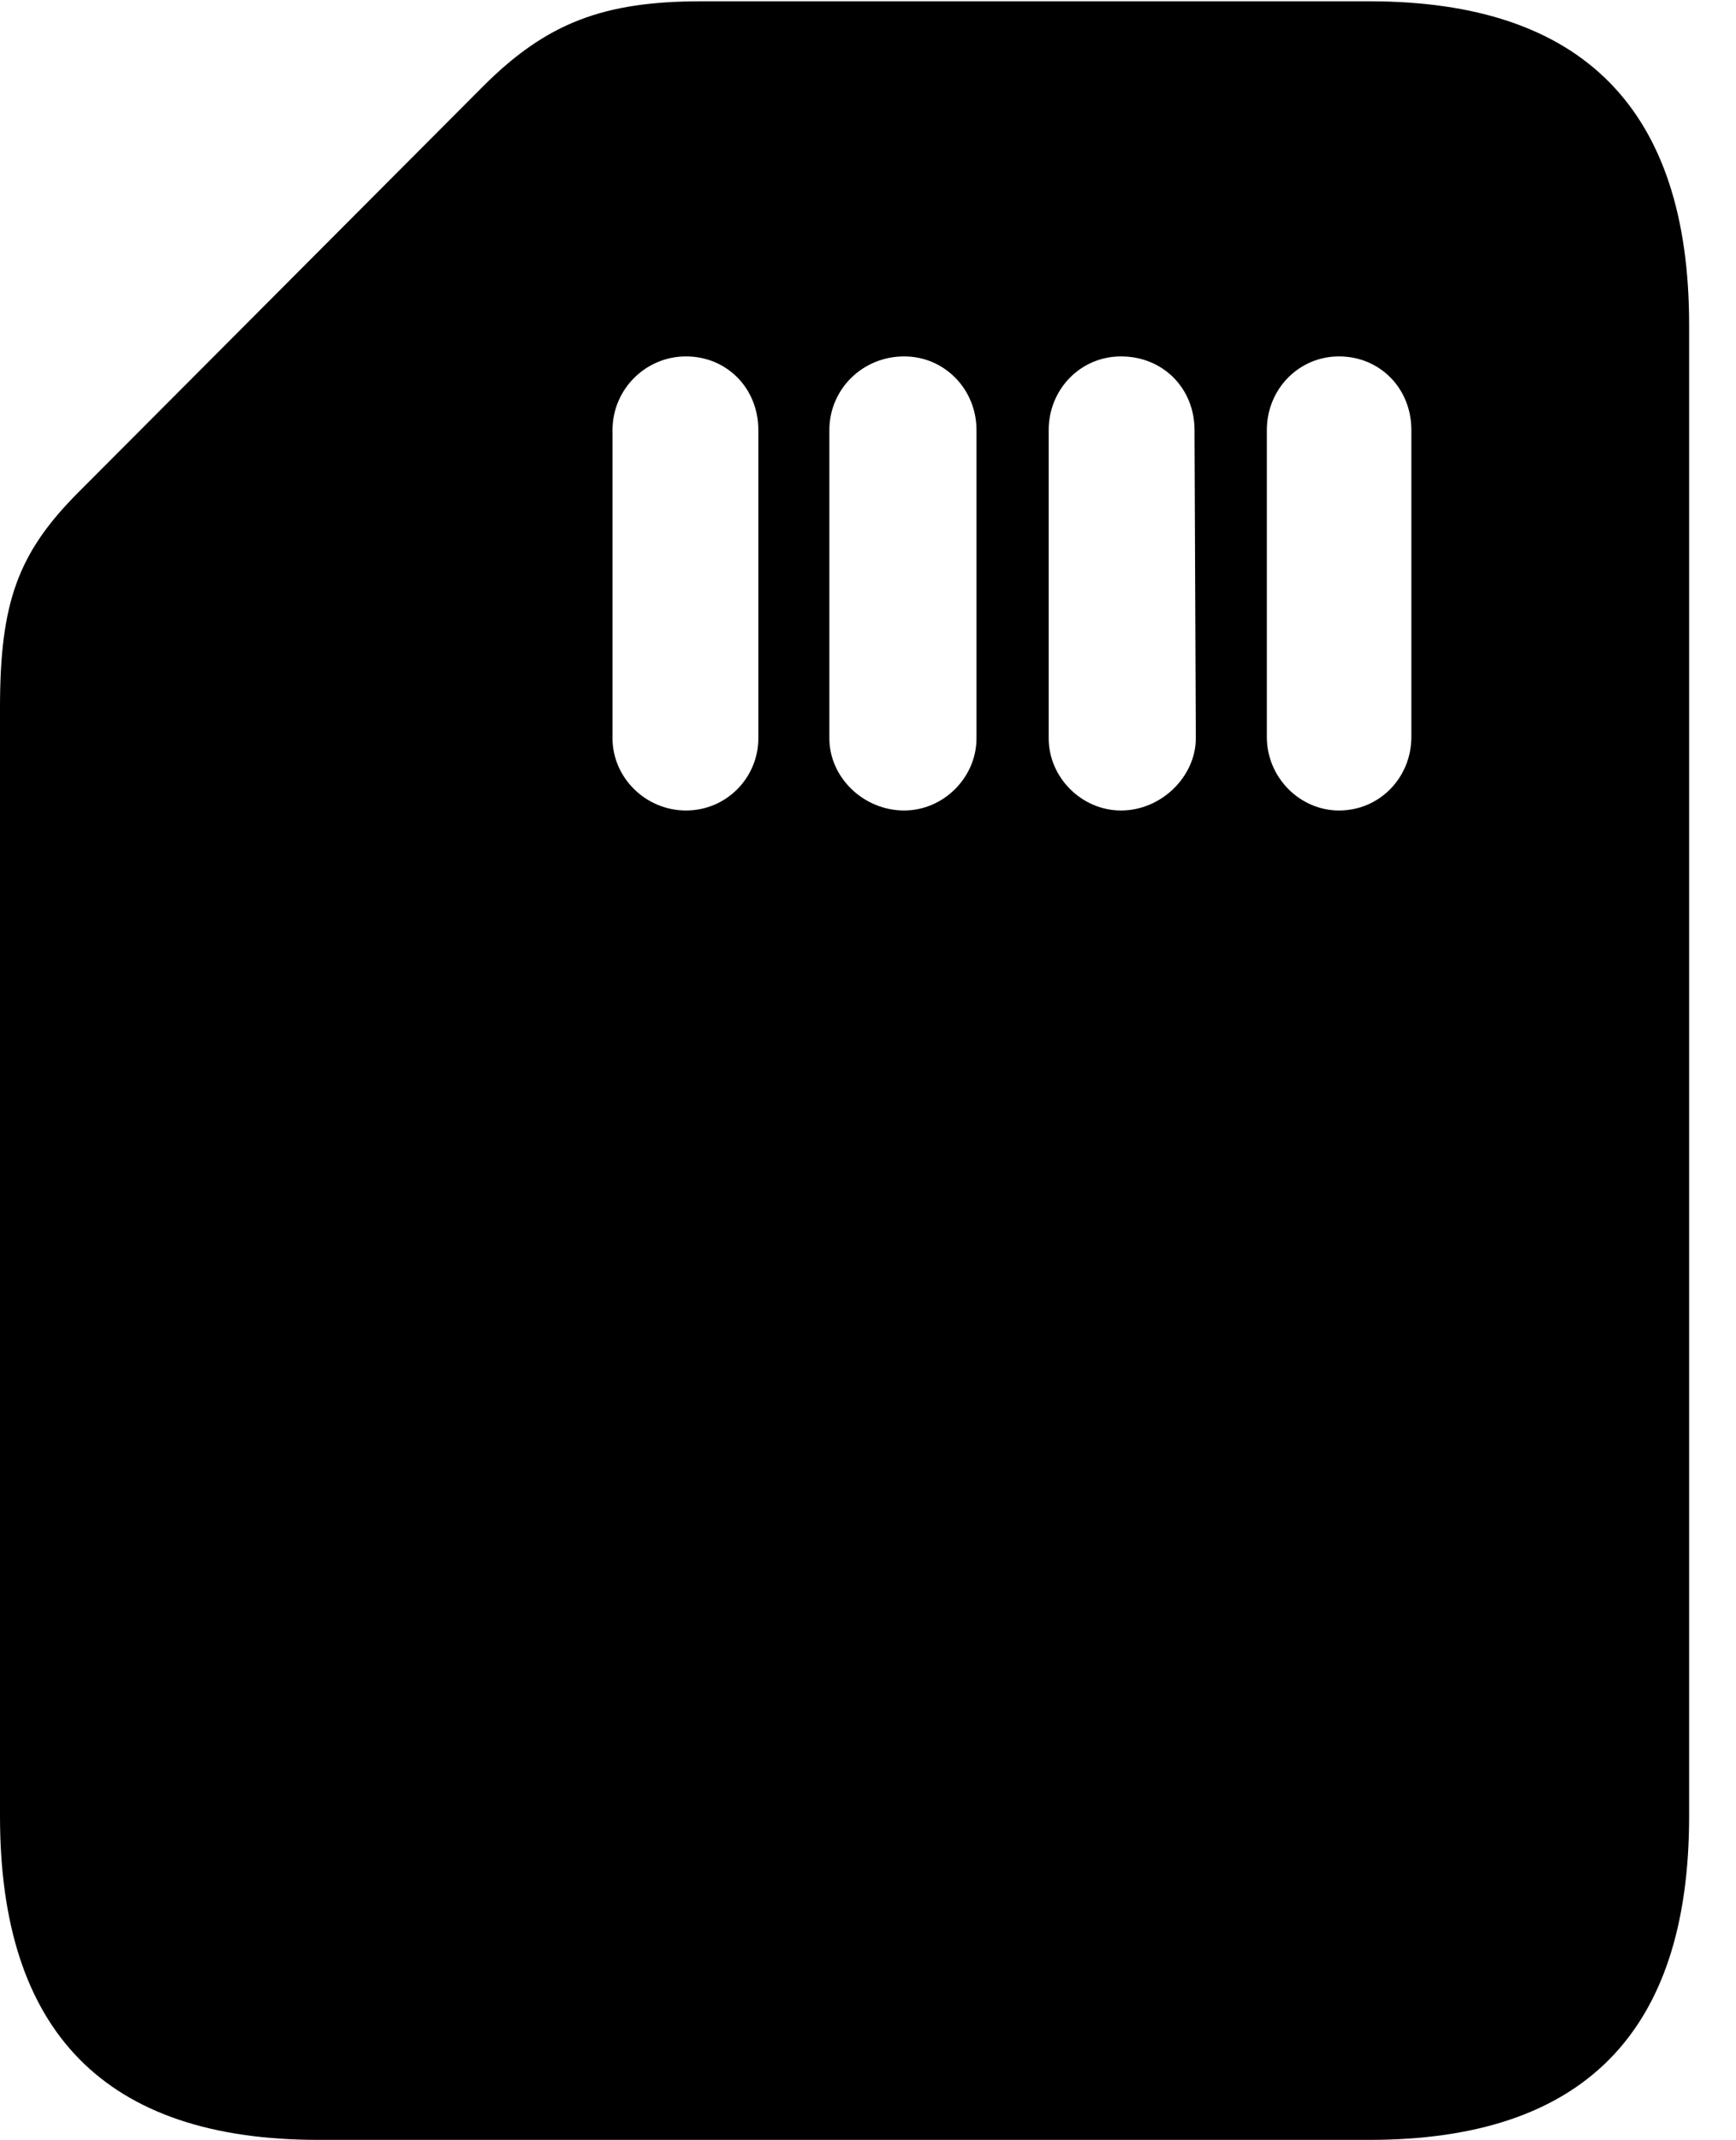 <svg version="1.1" xmlns="http://www.w3.org/2000/svg" xmlns:xlink="http://www.w3.org/1999/xlink" width="13.369" height="16.475" viewBox="0 0 13.369 16.475">
 <g>
  <rect height="16.475" opacity="0" width="13.369" x="0" y="0"/>
  <path d="M2.451 16.475L10.547 16.475C12.188 16.475 13.008 15.654 13.008 13.984L13.008 2.5C13.008 0.84 12.188 0.01 10.547 0.01L5.4 0.01C4.648 0.01 4.209 0.176 3.721 0.664L0.605 3.789C0.137 4.258 0 4.639 0 5.449L0 13.984C0 15.645 0.811 16.475 2.451 16.475ZM4.717 3.311C4.717 2.998 4.971 2.744 5.283 2.744C5.596 2.744 5.84 2.988 5.84 3.311L5.84 5.684C5.84 5.986 5.596 6.24 5.283 6.24C4.971 6.24 4.717 5.986 4.717 5.684ZM6.387 3.311C6.387 2.998 6.641 2.744 6.963 2.744C7.275 2.744 7.52 2.998 7.52 3.311L7.52 5.684C7.52 5.986 7.266 6.24 6.963 6.24C6.65 6.24 6.387 5.986 6.387 5.684ZM8.076 3.311C8.076 2.998 8.32 2.744 8.633 2.744C8.955 2.744 9.199 2.988 9.199 3.311L9.209 5.684C9.209 5.977 8.945 6.24 8.633 6.24C8.33 6.24 8.076 5.986 8.076 5.684ZM9.756 3.311C9.756 2.998 10 2.744 10.312 2.744C10.625 2.744 10.869 2.988 10.869 3.311L10.869 5.674C10.869 5.986 10.625 6.24 10.312 6.24C10.01 6.24 9.756 5.986 9.756 5.674Z" fill="currentColor"/>
 </g>
</svg>
